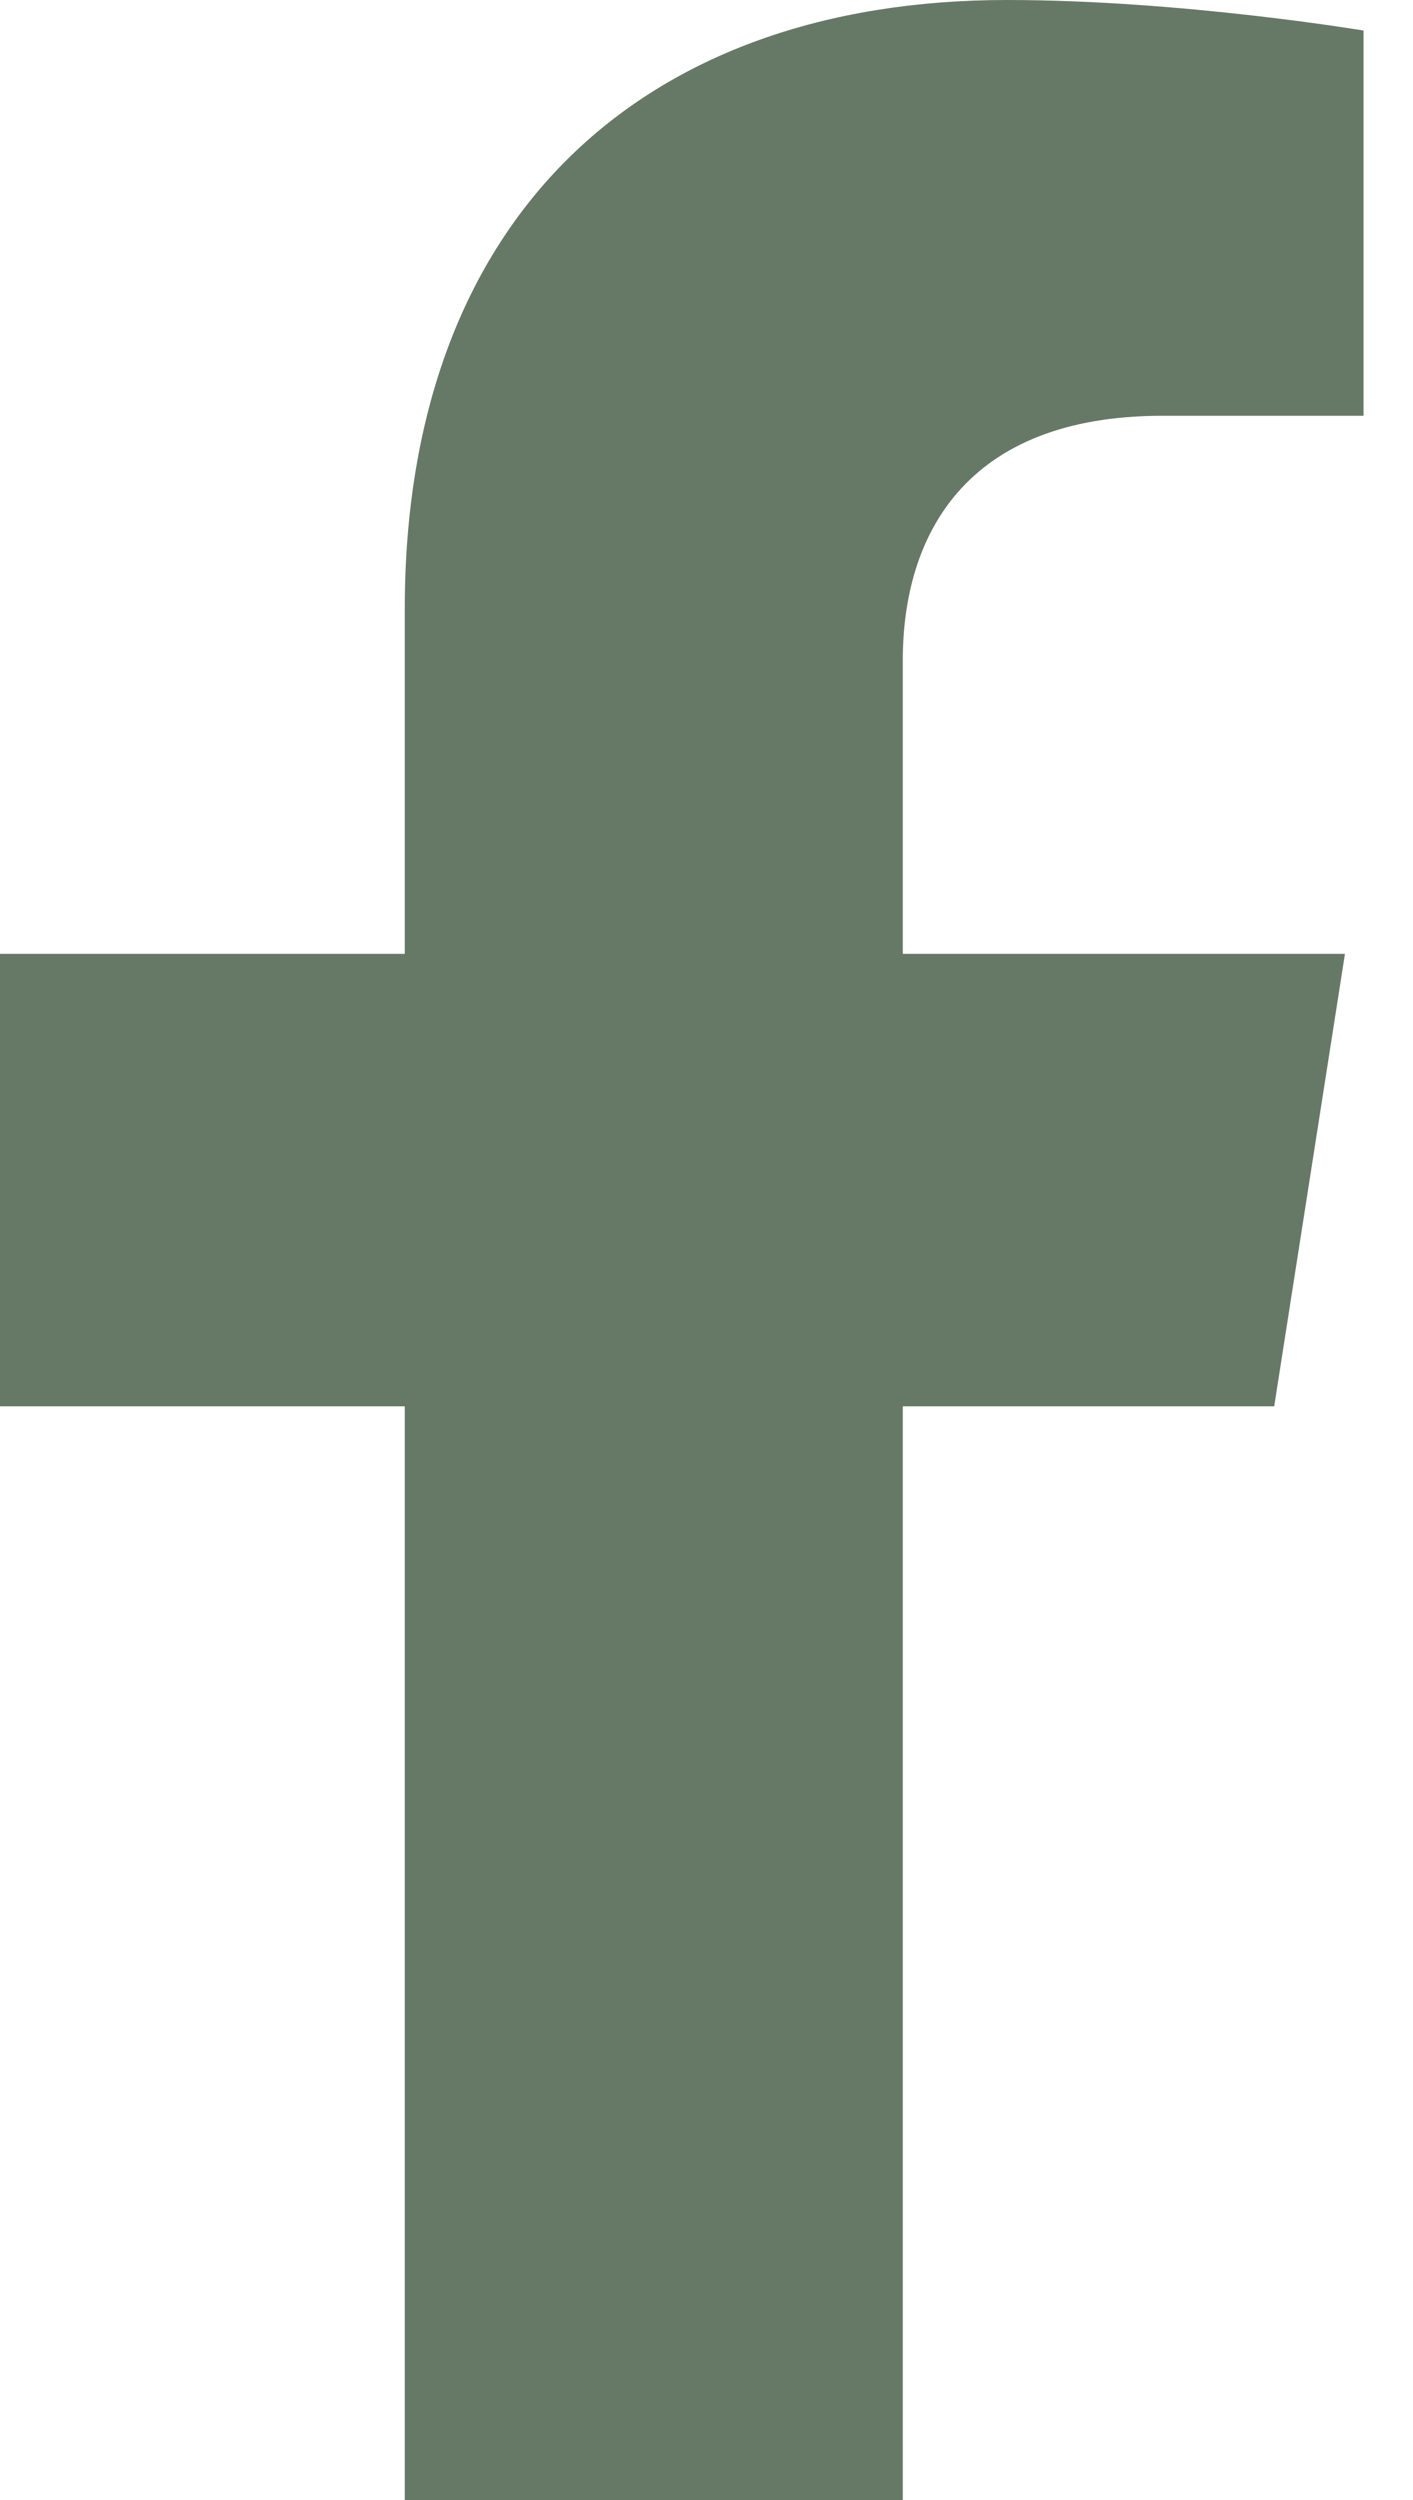 <svg width="13" height="23" viewBox="0 0 13 23" fill="none" xmlns="http://www.w3.org/2000/svg">
<path d="M11.723 12.938L12.374 8.775H8.306V6.074C8.306 4.935 8.874 3.825 10.696 3.825H12.545V0.281C12.545 0.281 10.867 0 9.263 0C5.913 0 3.724 1.994 3.724 5.603V8.775H0V12.938H3.724V23H8.306V12.938H11.723Z" fill="#667966"/>
</svg>
